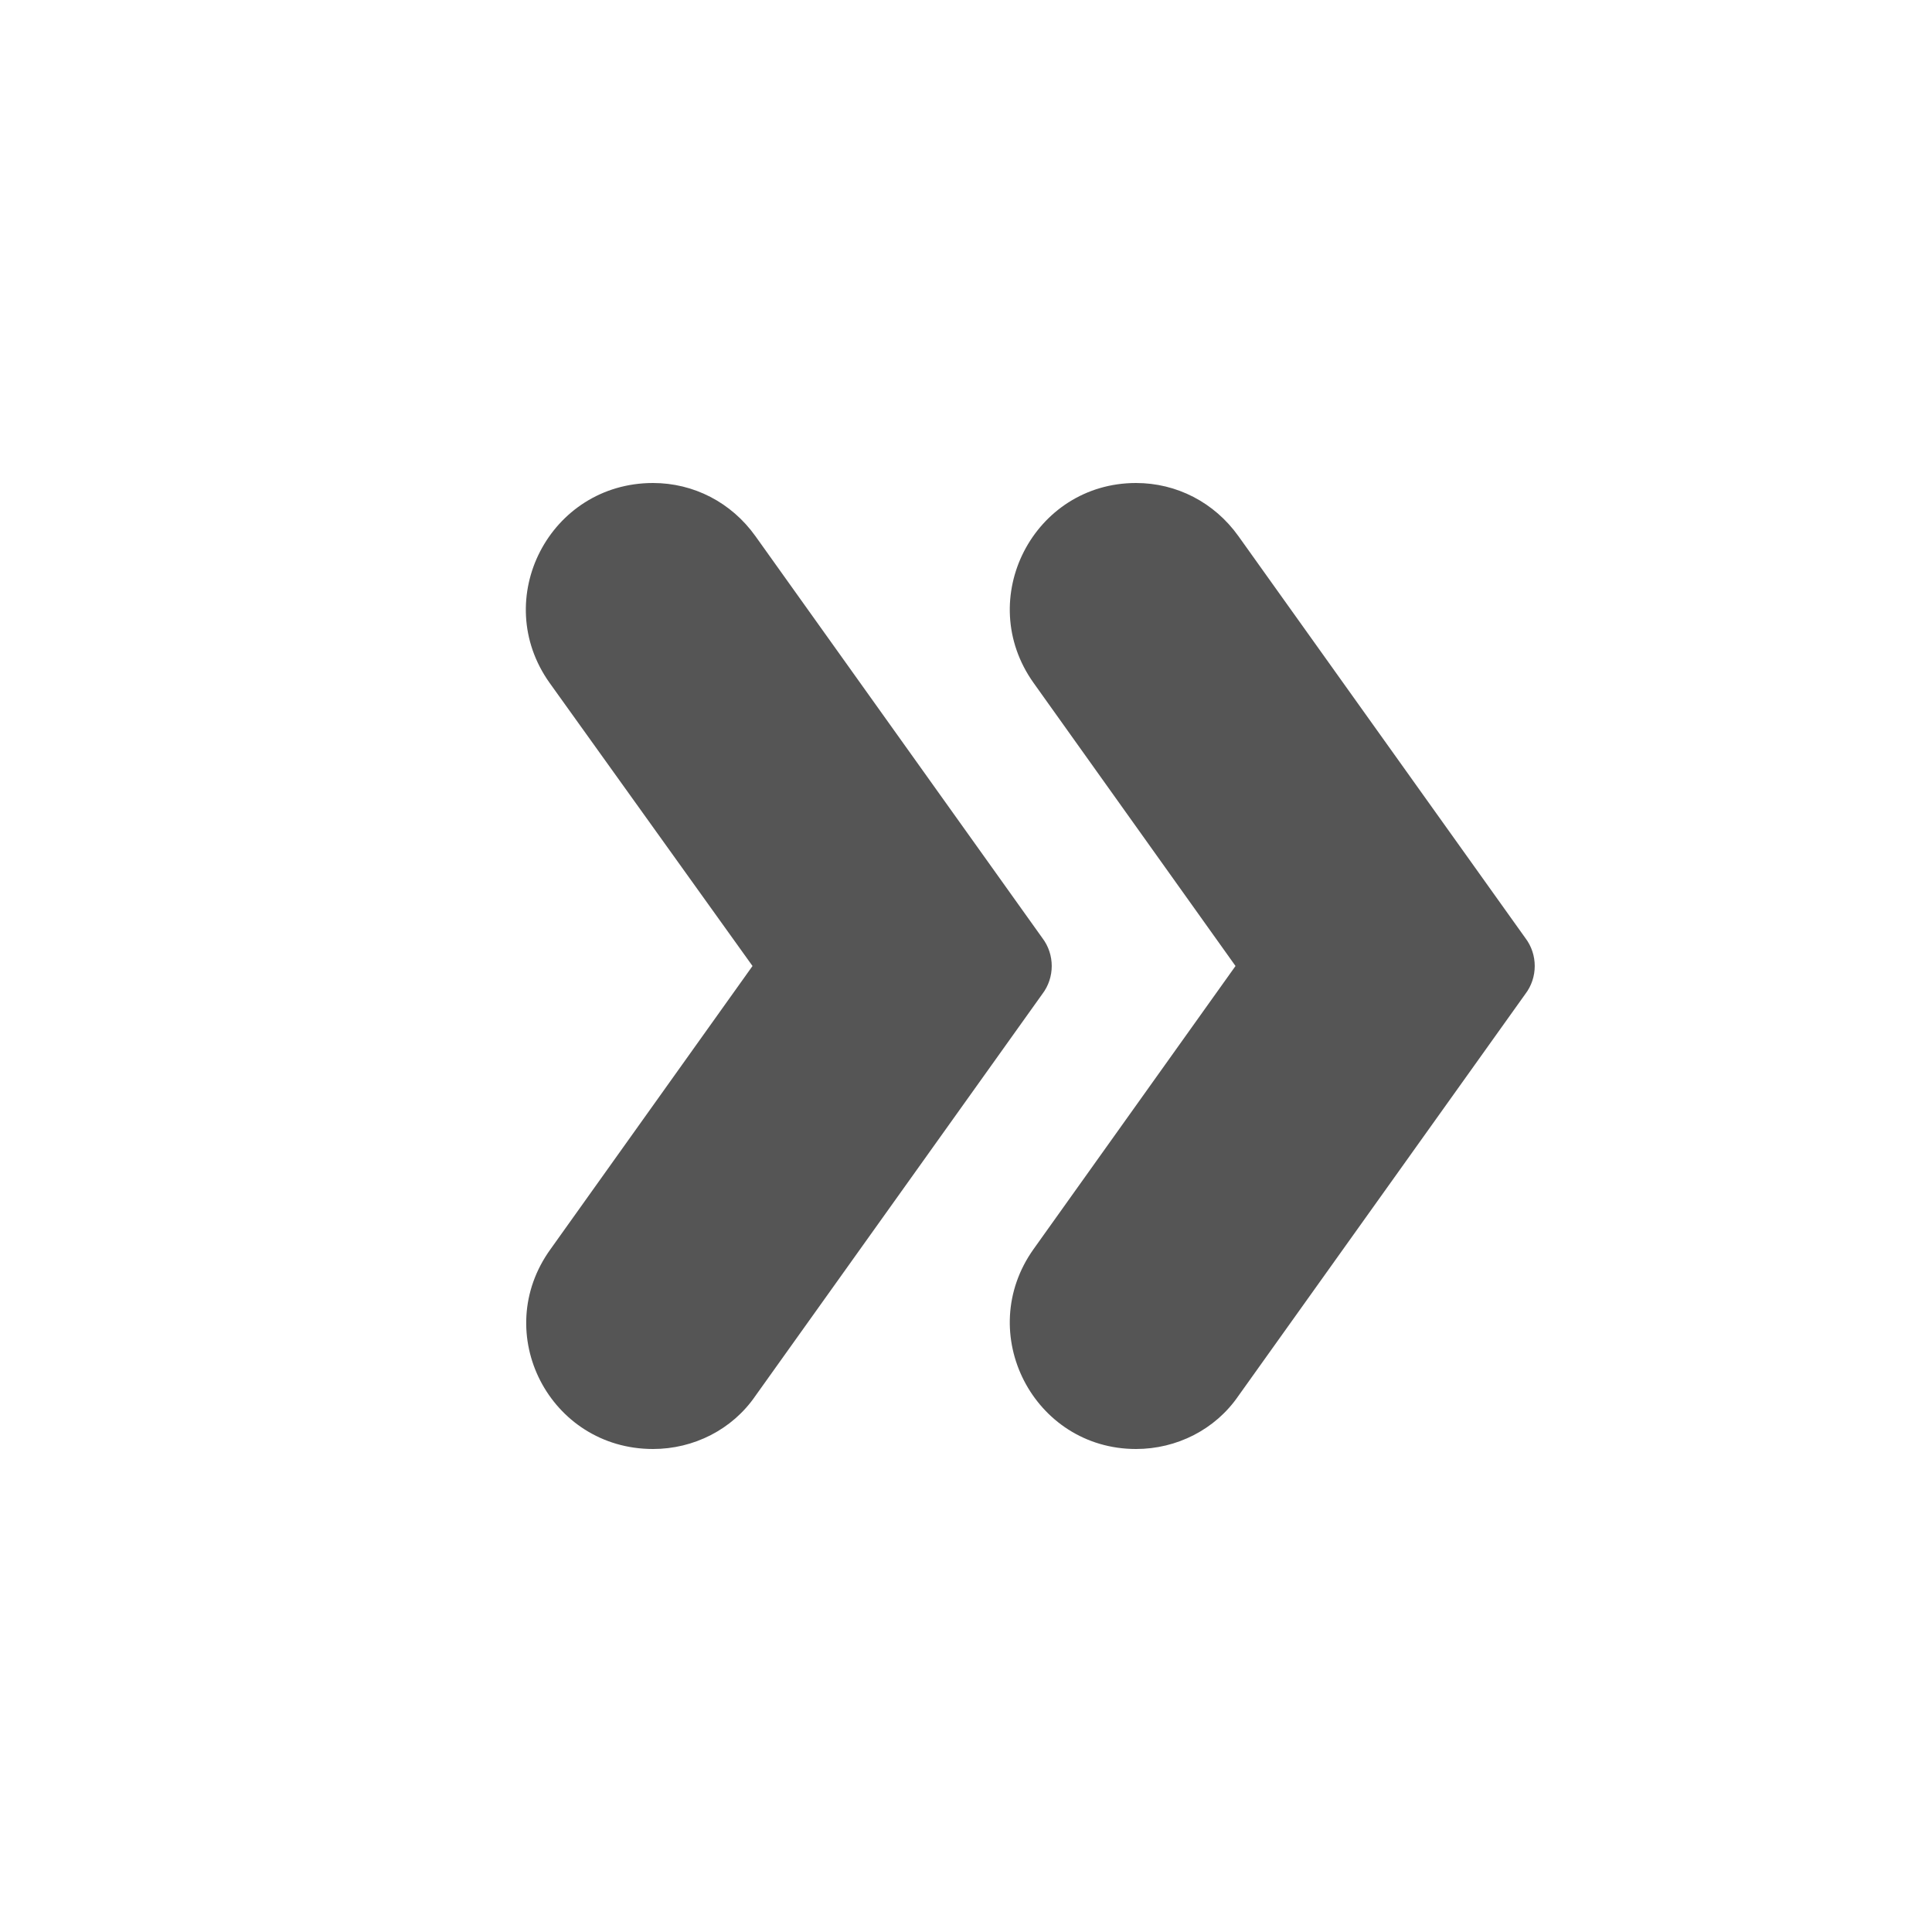 <svg fill="#555555" xmlns="http://www.w3.org/2000/svg" enable-background="new 0 0 20 20" height="20" viewBox="0 0 20 20" width="20"><g><rect fill="none" height="20" width="20"/></g><g><g><path d="M15.79,9.71l-2.97-4.16C12.57,5.2,12.18,5,11.76,5c-1.06,0-1.68,1.2-1.06,2.07L12.79,10l-2.09,2.93 c-0.62,0.87,0,2.07,1.06,2.07c0.42,0,0.82-0.2,1.06-0.55l2.97-4.16C15.92,10.12,15.92,9.88,15.79,9.71z"/><path d="M10.79,9.71L7.82,5.55C7.57,5.2,7.18,5,6.76,5C5.69,5,5.07,6.2,5.69,7.07L7.79,10l-2.09,2.93C5.07,13.8,5.69,15,6.76,15 c0.42,0,0.82-0.2,1.06-0.55l2.97-4.16C10.92,10.12,10.92,9.88,10.79,9.71z"/></g></g></svg>